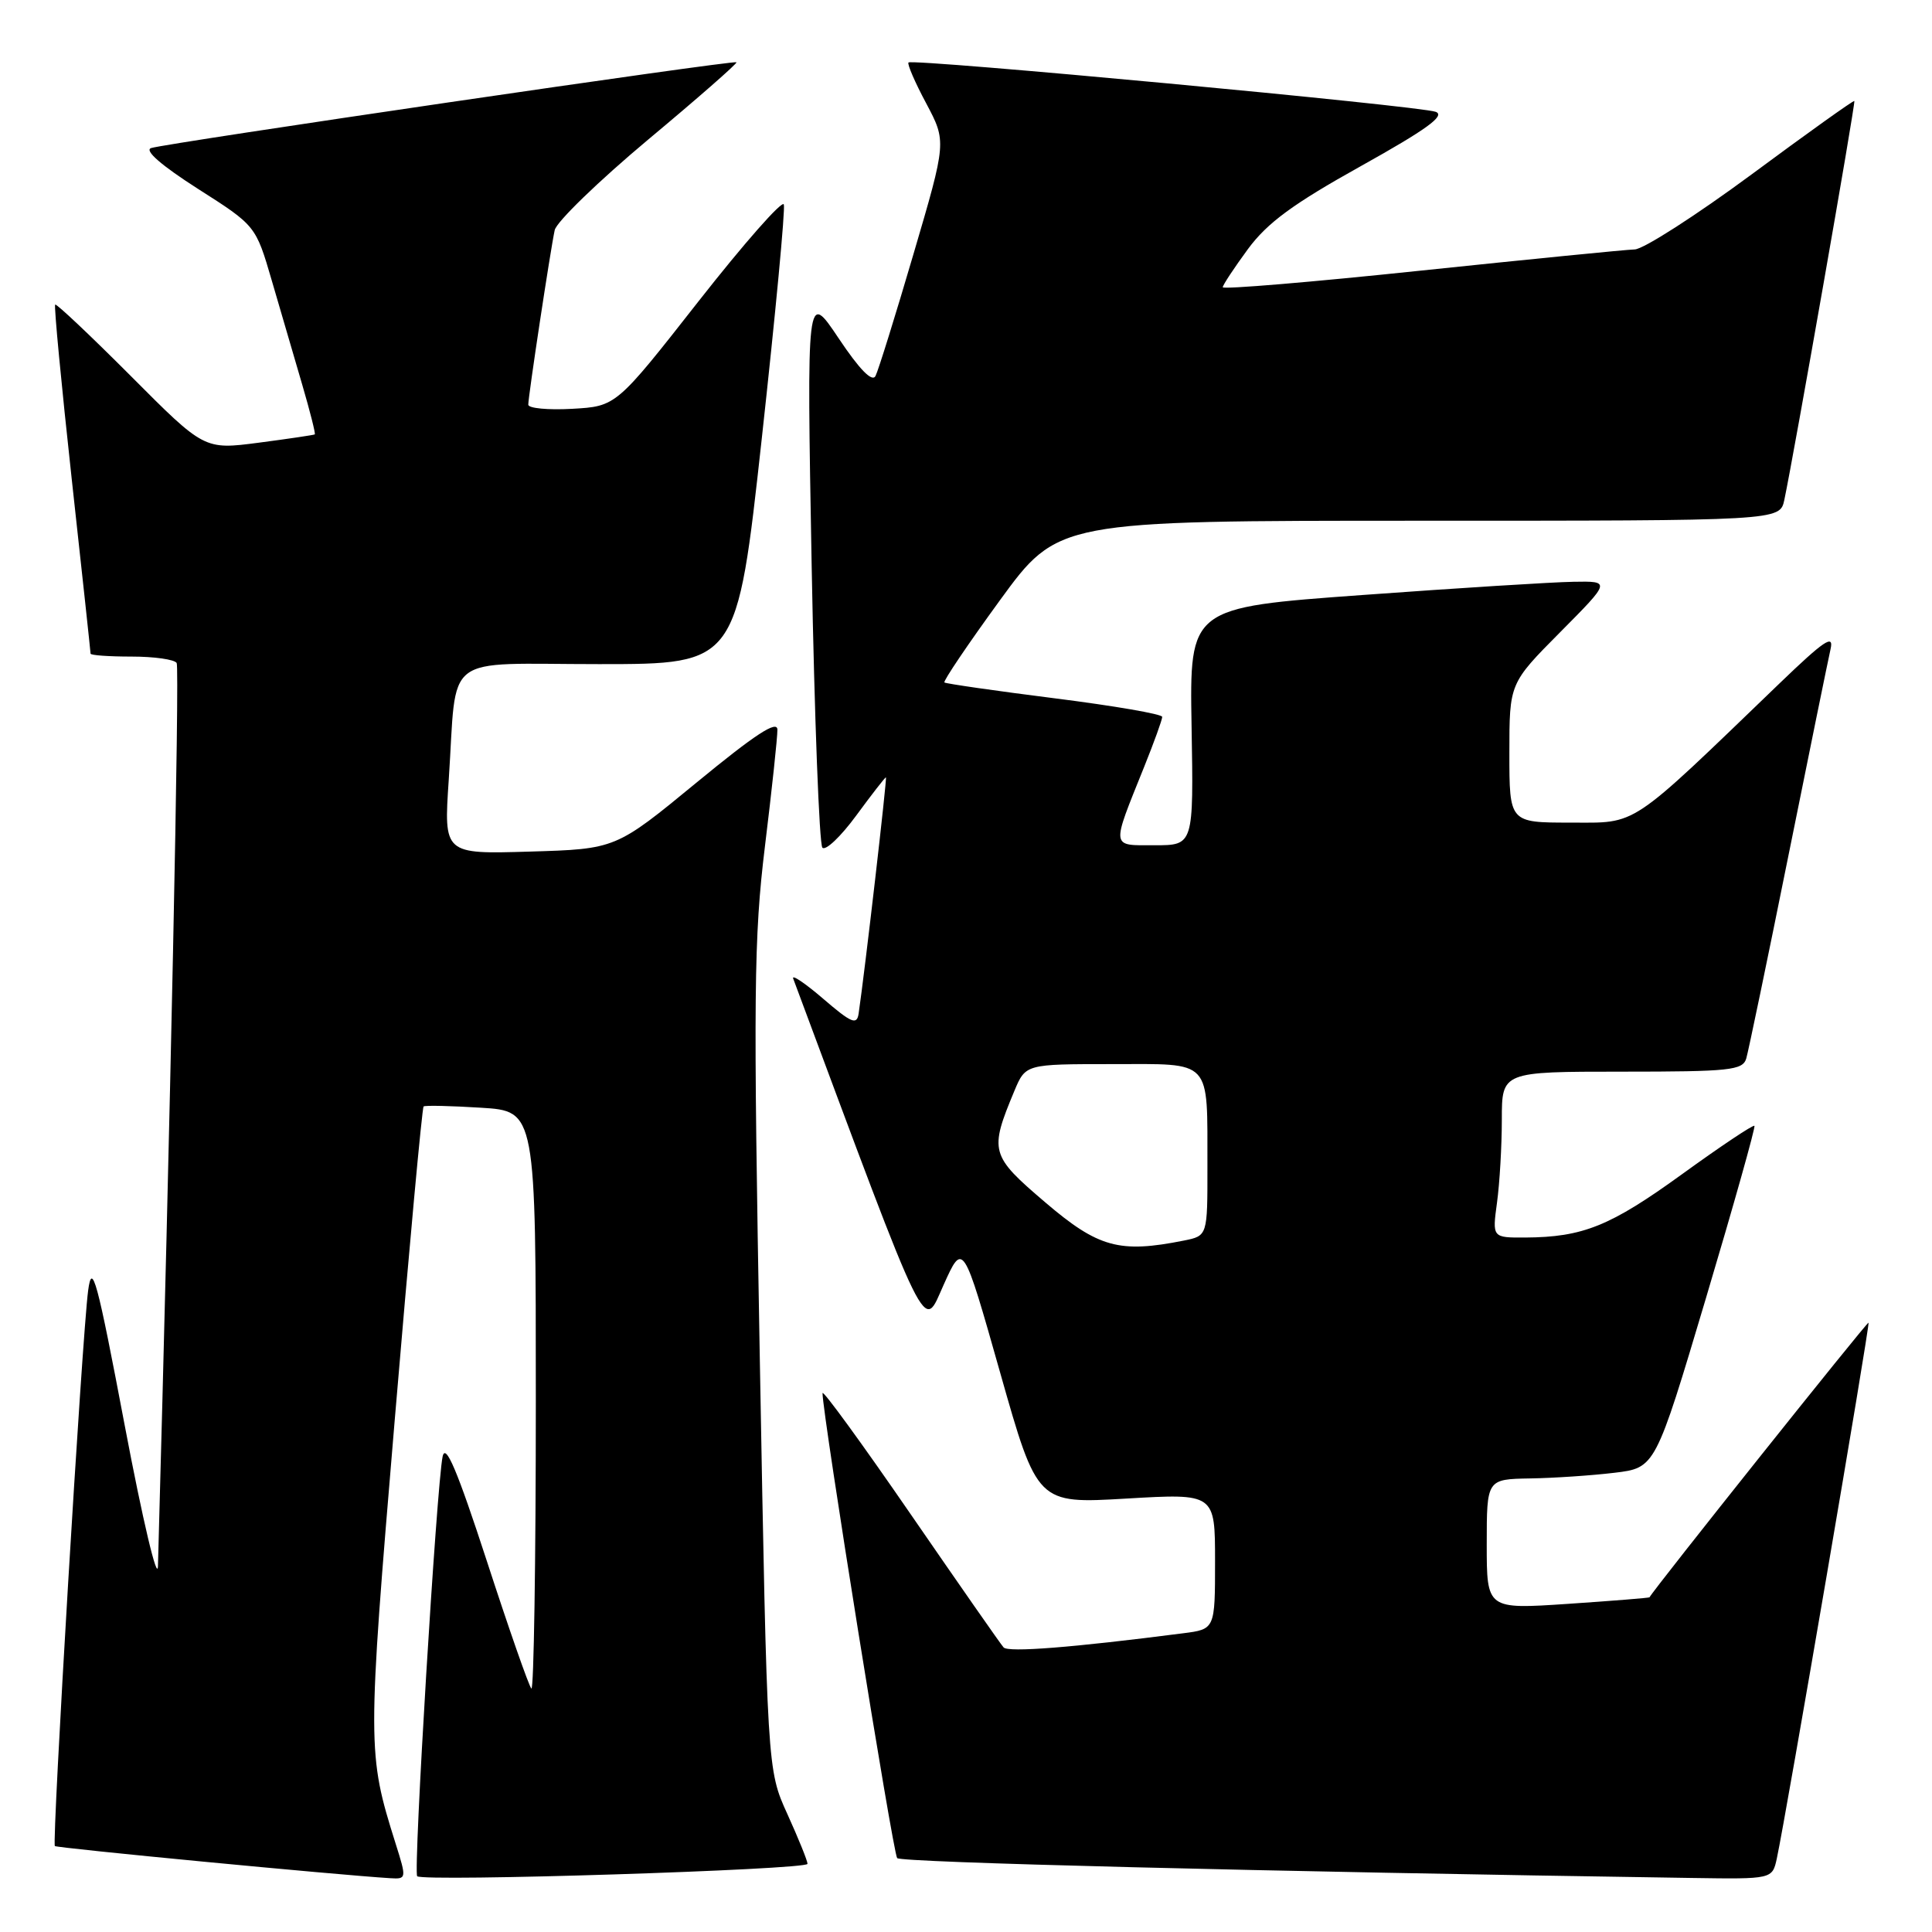 <?xml version="1.0" encoding="UTF-8" standalone="no"?>
<!DOCTYPE svg PUBLIC "-//W3C//DTD SVG 1.1//EN" "http://www.w3.org/Graphics/SVG/1.1/DTD/svg11.dtd" >
<svg xmlns="http://www.w3.org/2000/svg" xmlns:xlink="http://www.w3.org/1999/xlink" version="1.1" viewBox="0 0 256 256">
 <g >
 <path fill="currentColor"
d=" M 52.41 244.25 C 48.66 232.33 48.66 231.52 52.30 188.20 C 54.21 165.48 55.93 146.77 56.13 146.61 C 56.34 146.45 59.76 146.53 63.75 146.78 C 71.00 147.23 71.00 147.23 71.00 185.78 C 71.00 206.98 70.73 224.07 70.41 223.74 C 70.08 223.42 67.42 215.80 64.50 206.82 C 60.59 194.83 59.04 191.16 58.65 193.00 C 57.86 196.76 54.74 248.08 55.28 248.61 C 56.03 249.37 107.00 247.75 107.00 246.97 C 107.00 246.57 105.80 243.61 104.33 240.37 C 101.66 234.50 101.66 234.50 100.68 180.13 C 99.81 131.61 99.88 124.29 101.36 112.13 C 102.28 104.63 103.02 97.69 103.01 96.69 C 103.00 95.38 100.07 97.30 92.30 103.69 C 81.59 112.50 81.59 112.50 70.20 112.84 C 58.80 113.18 58.80 113.18 59.46 103.34 C 60.60 86.24 58.31 88.00 79.40 88.00 C 97.65 88.00 97.65 88.00 100.94 58.10 C 102.75 41.65 104.07 27.70 103.86 27.09 C 103.66 26.48 98.58 32.25 92.57 39.91 C 81.65 53.84 81.65 53.84 75.82 54.17 C 72.62 54.35 70.00 54.10 70.00 53.62 C 70.00 52.49 72.93 33.15 73.50 30.50 C 73.73 29.40 79.31 24.00 85.88 18.50 C 92.46 13.01 97.73 8.39 97.59 8.25 C 97.27 7.93 22.03 18.96 20.02 19.62 C 19.09 19.93 21.38 21.92 26.21 25.01 C 33.89 29.90 33.89 29.90 36.02 37.20 C 37.19 41.22 39.00 47.40 40.04 50.95 C 41.08 54.50 41.83 57.47 41.71 57.56 C 41.60 57.64 38.25 58.14 34.28 58.66 C 27.07 59.60 27.07 59.60 17.34 49.83 C 11.98 44.46 7.47 40.20 7.31 40.36 C 7.14 40.52 8.13 50.91 9.50 63.44 C 10.88 75.97 12.00 86.40 12.00 86.61 C 12.00 86.83 14.45 87.00 17.44 87.00 C 20.43 87.00 23.12 87.38 23.41 87.85 C 23.81 88.50 22.56 148.81 20.93 207.50 C 20.87 209.72 18.91 201.46 16.55 189.00 C 12.85 169.46 12.20 167.09 11.68 171.00 C 10.88 176.97 6.86 244.19 7.27 244.61 C 7.55 244.88 44.67 248.44 51.70 248.87 C 53.88 249.00 53.89 248.94 52.41 244.25 Z  M 235.44 246.25 C 236.67 240.53 247.81 175.49 247.59 175.26 C 247.43 175.09 219.08 210.63 218.57 211.65 C 218.53 211.73 213.66 212.12 207.75 212.52 C 197.00 213.24 197.00 213.24 197.00 204.62 C 197.00 196.00 197.00 196.00 202.75 195.90 C 205.91 195.85 210.94 195.51 213.92 195.15 C 219.34 194.50 219.34 194.50 226.05 172.00 C 229.74 159.62 232.63 149.35 232.47 149.18 C 232.31 149.00 228.00 151.88 222.89 155.58 C 213.36 162.48 209.75 163.93 202.11 163.98 C 197.73 164.00 197.73 164.00 198.36 159.36 C 198.71 156.81 199.00 151.86 199.00 148.36 C 199.00 142.00 199.00 142.00 214.93 142.00 C 229.24 142.00 230.92 141.82 231.39 140.25 C 231.67 139.29 234.18 127.25 236.95 113.50 C 239.72 99.75 242.25 87.38 242.56 86.00 C 243.02 83.98 241.71 84.86 235.81 90.54 C 215.62 109.98 217.09 109.00 208.07 109.00 C 200.00 109.00 200.00 109.00 200.00 99.78 C 200.00 90.55 200.00 90.55 206.72 83.78 C 213.45 77.00 213.45 77.00 208.47 77.09 C 205.74 77.13 193.18 77.92 180.56 78.84 C 157.62 80.50 157.62 80.50 157.89 96.25 C 158.16 112.00 158.16 112.00 153.01 112.00 C 147.14 112.00 147.21 112.55 151.62 101.58 C 152.93 98.32 154.00 95.36 154.00 94.99 C 154.00 94.62 147.59 93.52 139.75 92.53 C 131.91 91.54 125.34 90.59 125.14 90.43 C 124.95 90.26 128.25 85.37 132.48 79.56 C 140.18 69.00 140.18 69.00 188.01 69.00 C 235.84 69.00 235.84 69.00 236.43 66.25 C 237.70 60.26 245.90 13.57 245.71 13.38 C 245.59 13.28 239.47 17.65 232.11 23.10 C 224.74 28.54 217.77 33.02 216.61 33.05 C 215.45 33.08 202.69 34.35 188.25 35.86 C 173.81 37.38 162.01 38.37 162.02 38.06 C 162.04 37.75 163.54 35.48 165.36 33.00 C 167.93 29.52 171.31 27.03 180.34 22.00 C 189.00 17.17 191.55 15.33 190.25 14.82 C 188.24 14.04 120.93 7.74 120.38 8.28 C 120.19 8.48 121.24 10.92 122.73 13.70 C 125.42 18.77 125.42 18.77 121.05 33.63 C 118.65 41.81 116.38 49.09 116.01 49.82 C 115.57 50.68 113.90 48.98 111.12 44.82 C 106.89 38.50 106.89 38.50 107.55 75.00 C 107.92 95.08 108.56 111.87 108.97 112.32 C 109.39 112.77 111.41 110.85 113.45 108.07 C 115.50 105.28 117.27 103.00 117.39 103.00 C 117.57 103.00 114.59 128.76 113.77 134.32 C 113.54 135.86 112.81 135.55 109.10 132.36 C 106.68 130.28 104.88 129.07 105.10 129.66 C 123.34 178.63 122.25 176.42 125.03 170.26 C 127.61 164.53 127.61 164.53 132.53 181.90 C 137.45 199.26 137.45 199.26 149.23 198.57 C 161.00 197.88 161.00 197.88 161.00 206.88 C 161.00 215.88 161.00 215.88 156.75 216.42 C 142.10 218.31 133.59 218.98 132.98 218.29 C 132.59 217.86 127.04 209.89 120.64 200.60 C 114.24 191.30 109.00 184.10 108.99 184.60 C 108.96 187.22 118.33 245.61 118.88 246.21 C 119.41 246.79 166.78 247.98 224.17 248.84 C 234.84 249.00 234.84 249.00 235.44 246.25 Z  M 138.49 159.31 C 131.21 153.10 131.07 152.56 134.41 144.55 C 135.90 141.00 135.90 141.00 147.33 141.00 C 160.76 141.00 159.96 140.14 159.99 154.62 C 160.00 163.75 160.00 163.75 156.88 164.38 C 148.32 166.09 145.53 165.32 138.49 159.31 Z "/>
</g>
</svg>